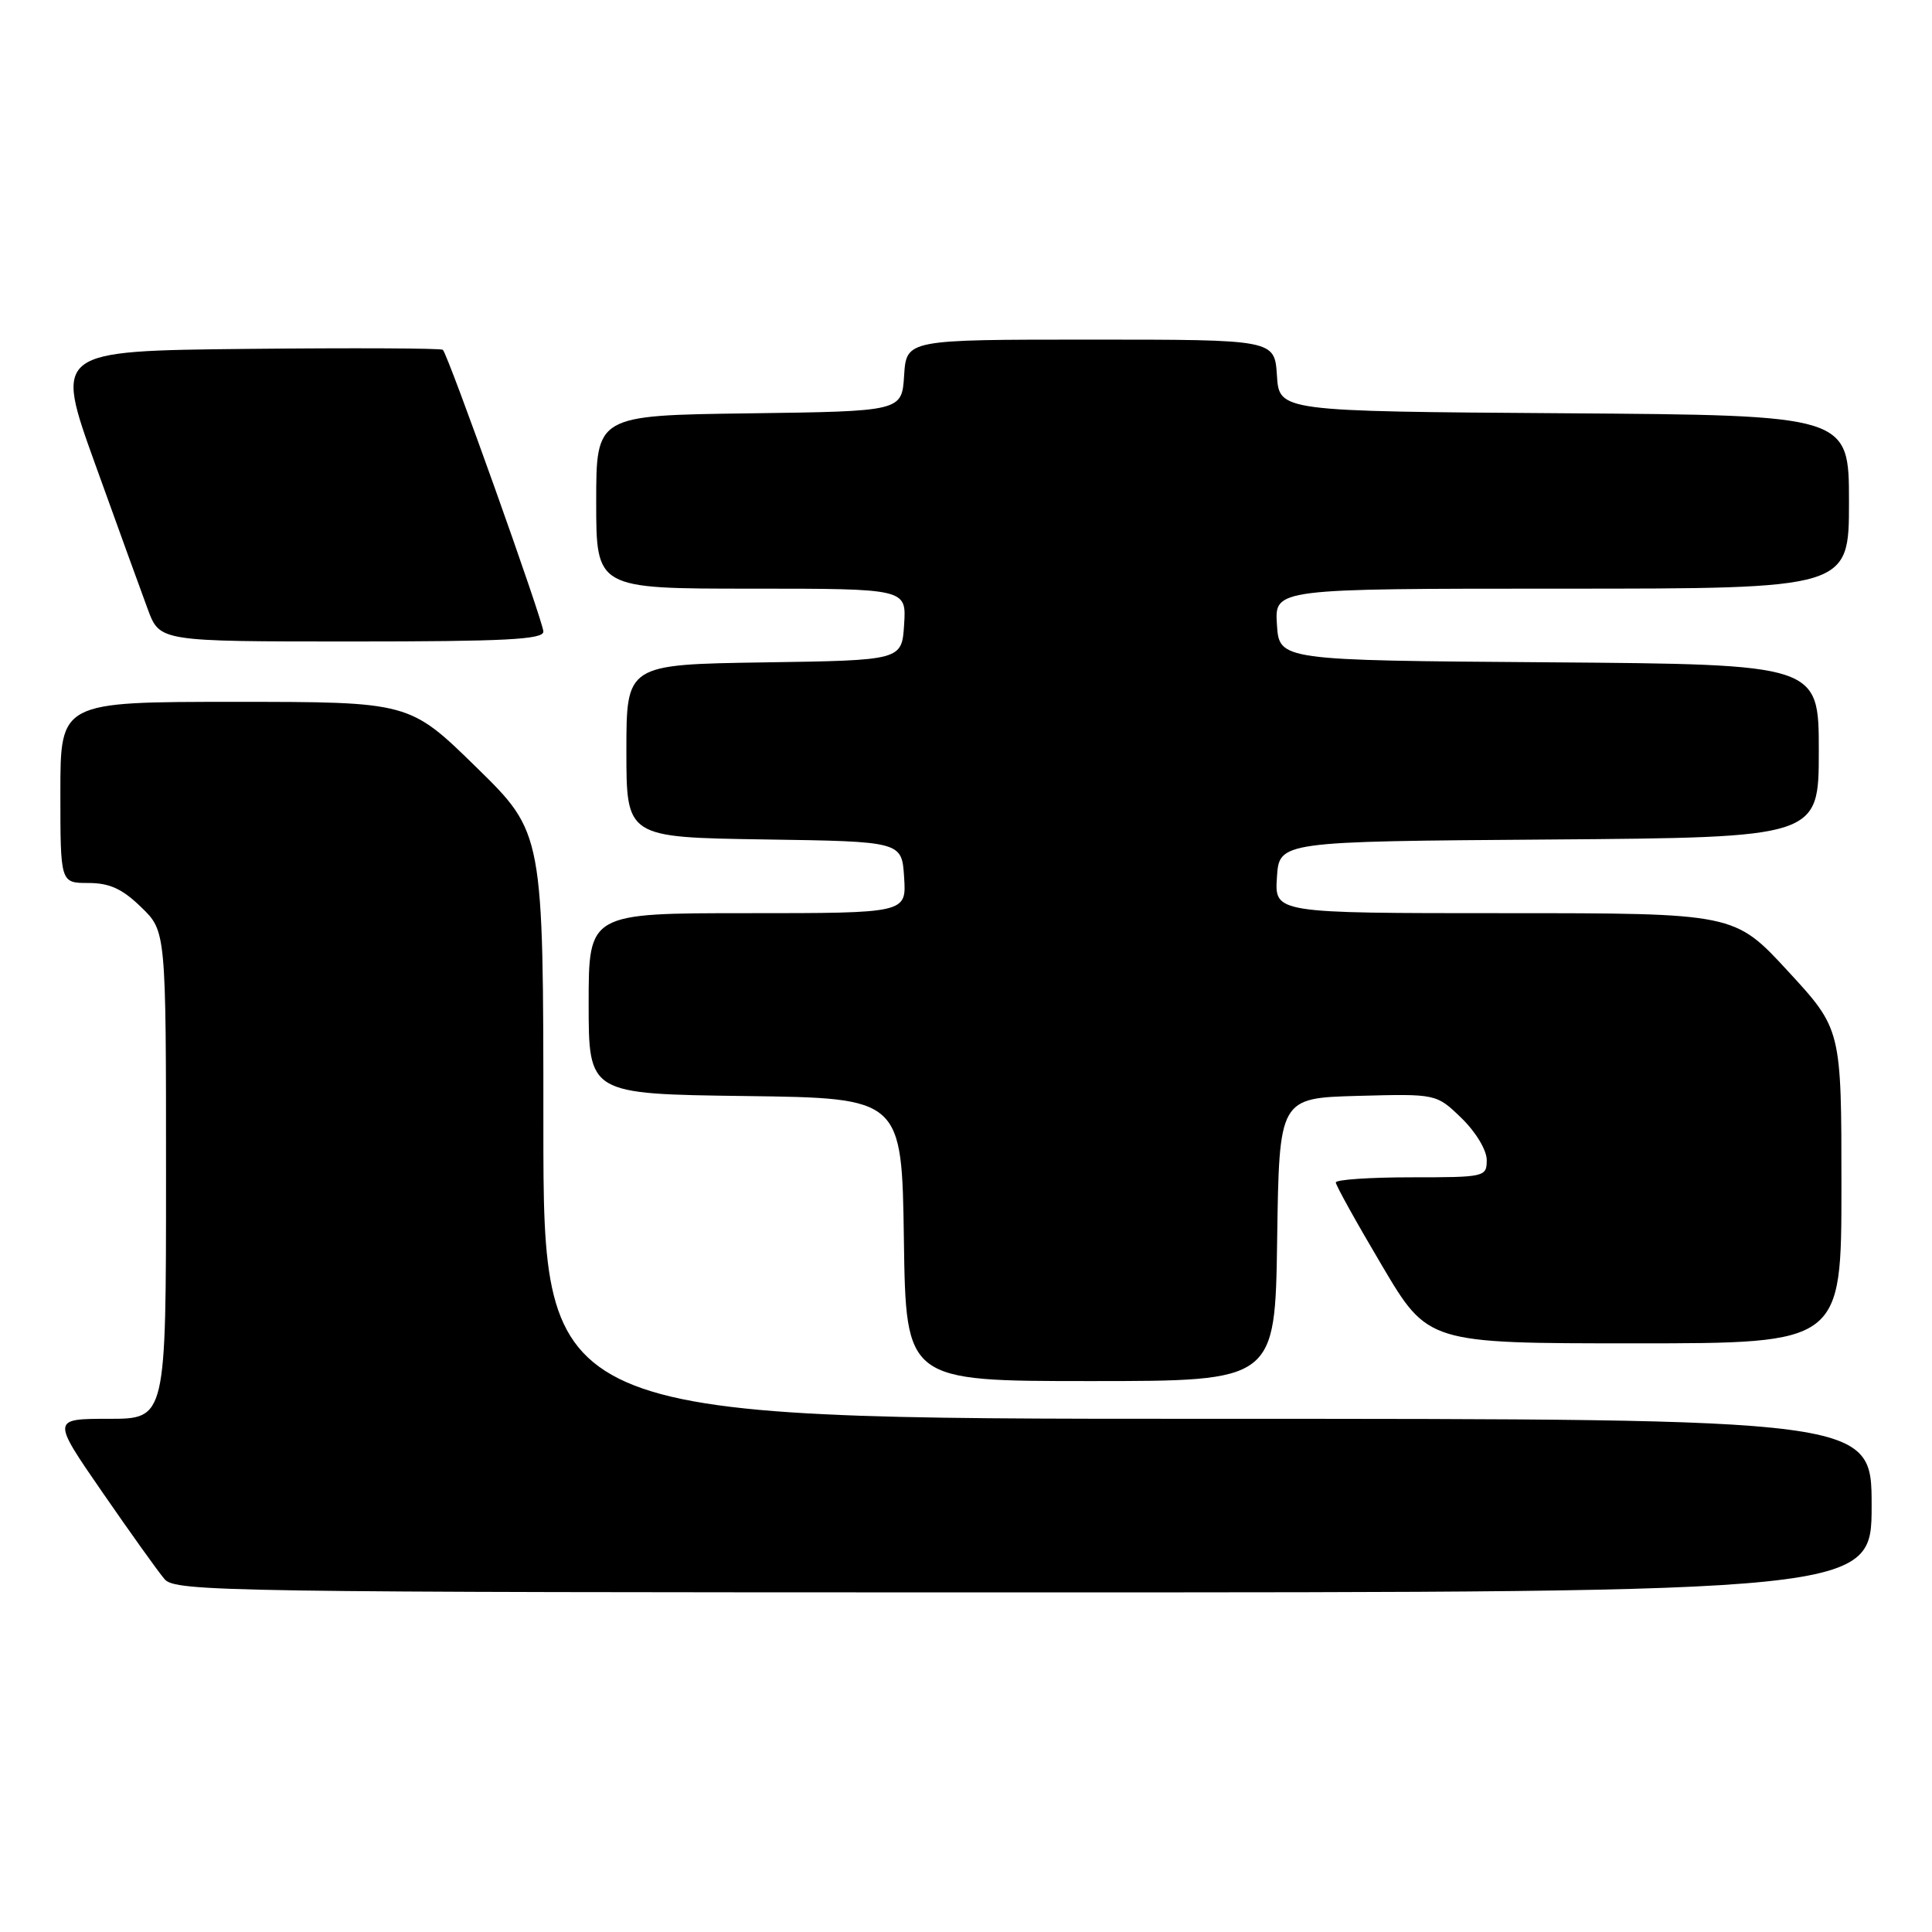 <?xml version="1.0" encoding="UTF-8" standalone="no"?>
<!DOCTYPE svg PUBLIC "-//W3C//DTD SVG 1.1//EN" "http://www.w3.org/Graphics/SVG/1.1/DTD/svg11.dtd" >
<svg xmlns="http://www.w3.org/2000/svg" xmlns:xlink="http://www.w3.org/1999/xlink" version="1.1" viewBox="0 0 256 256">
 <g >
 <path fill="currentColor"
d=" M 248.00 199.50 C 248.00 188.00 248.00 188.00 160.00 188.00 C 72.00 188.00 72.00 188.00 72.00 149.18 C 72.00 110.36 72.00 110.36 63.13 101.68 C 54.26 93.00 54.26 93.00 31.13 93.00 C 8.00 93.00 8.00 93.00 8.00 105.00 C 8.00 117.00 8.00 117.00 11.70 117.00 C 14.51 117.00 16.20 117.77 18.70 120.20 C 22.00 123.39 22.00 123.39 22.00 155.70 C 22.00 188.00 22.00 188.00 14.43 188.00 C 6.85 188.00 6.85 188.00 13.58 197.75 C 17.28 203.11 20.98 208.29 21.81 209.25 C 23.22 210.90 29.90 211.00 135.65 211.00 C 248.00 211.00 248.00 211.00 248.00 199.50 Z  M 169.23 164.25 C 169.50 145.50 169.50 145.50 179.91 145.21 C 190.33 144.93 190.33 144.93 193.66 148.16 C 195.54 149.98 197.00 152.40 197.00 153.70 C 197.00 155.95 196.77 156.00 187.00 156.00 C 181.50 156.00 177.00 156.31 177.00 156.68 C 177.00 157.06 179.75 162.01 183.11 167.68 C 189.21 178.00 189.21 178.00 216.61 178.00 C 244.00 178.00 244.00 178.00 244.00 157.19 C 244.00 136.37 244.00 136.37 236.92 128.69 C 229.83 121.00 229.83 121.00 199.36 121.00 C 168.89 121.00 168.89 121.00 169.20 116.25 C 169.50 111.50 169.50 111.50 205.25 111.24 C 241.00 110.97 241.00 110.97 241.00 99.50 C 241.00 88.03 241.00 88.03 205.25 87.76 C 169.50 87.50 169.50 87.50 169.20 82.75 C 168.89 78.00 168.89 78.00 206.95 78.00 C 245.00 78.00 245.00 78.00 245.00 66.51 C 245.00 55.02 245.00 55.02 207.25 54.76 C 169.50 54.50 169.50 54.50 169.20 49.75 C 168.89 45.00 168.89 45.00 144.50 45.00 C 120.11 45.00 120.11 45.00 119.80 49.75 C 119.50 54.50 119.50 54.50 99.25 54.77 C 79.00 55.04 79.00 55.04 79.00 66.52 C 79.00 78.00 79.00 78.00 99.55 78.00 C 120.11 78.00 120.11 78.00 119.80 82.75 C 119.50 87.50 119.50 87.50 101.25 87.77 C 83.00 88.05 83.00 88.05 83.00 99.50 C 83.00 110.95 83.00 110.95 101.25 111.23 C 119.50 111.50 119.50 111.50 119.80 116.25 C 120.11 121.00 120.11 121.00 99.05 121.00 C 78.00 121.00 78.00 121.00 78.00 132.98 C 78.00 144.96 78.00 144.96 98.75 145.23 C 119.50 145.50 119.50 145.50 119.77 164.25 C 120.04 183.00 120.04 183.00 144.50 183.00 C 168.96 183.00 168.96 183.00 169.23 164.25 Z  M 72.00 83.69 C 72.00 82.38 59.41 47.08 58.68 46.35 C 58.47 46.14 46.80 46.09 32.75 46.23 C 7.21 46.50 7.21 46.50 12.61 61.50 C 15.58 69.75 18.72 78.41 19.59 80.75 C 21.17 85.00 21.17 85.00 46.58 85.00 C 66.88 85.00 72.00 84.74 72.00 83.69 Z "/>
</g>
</svg>